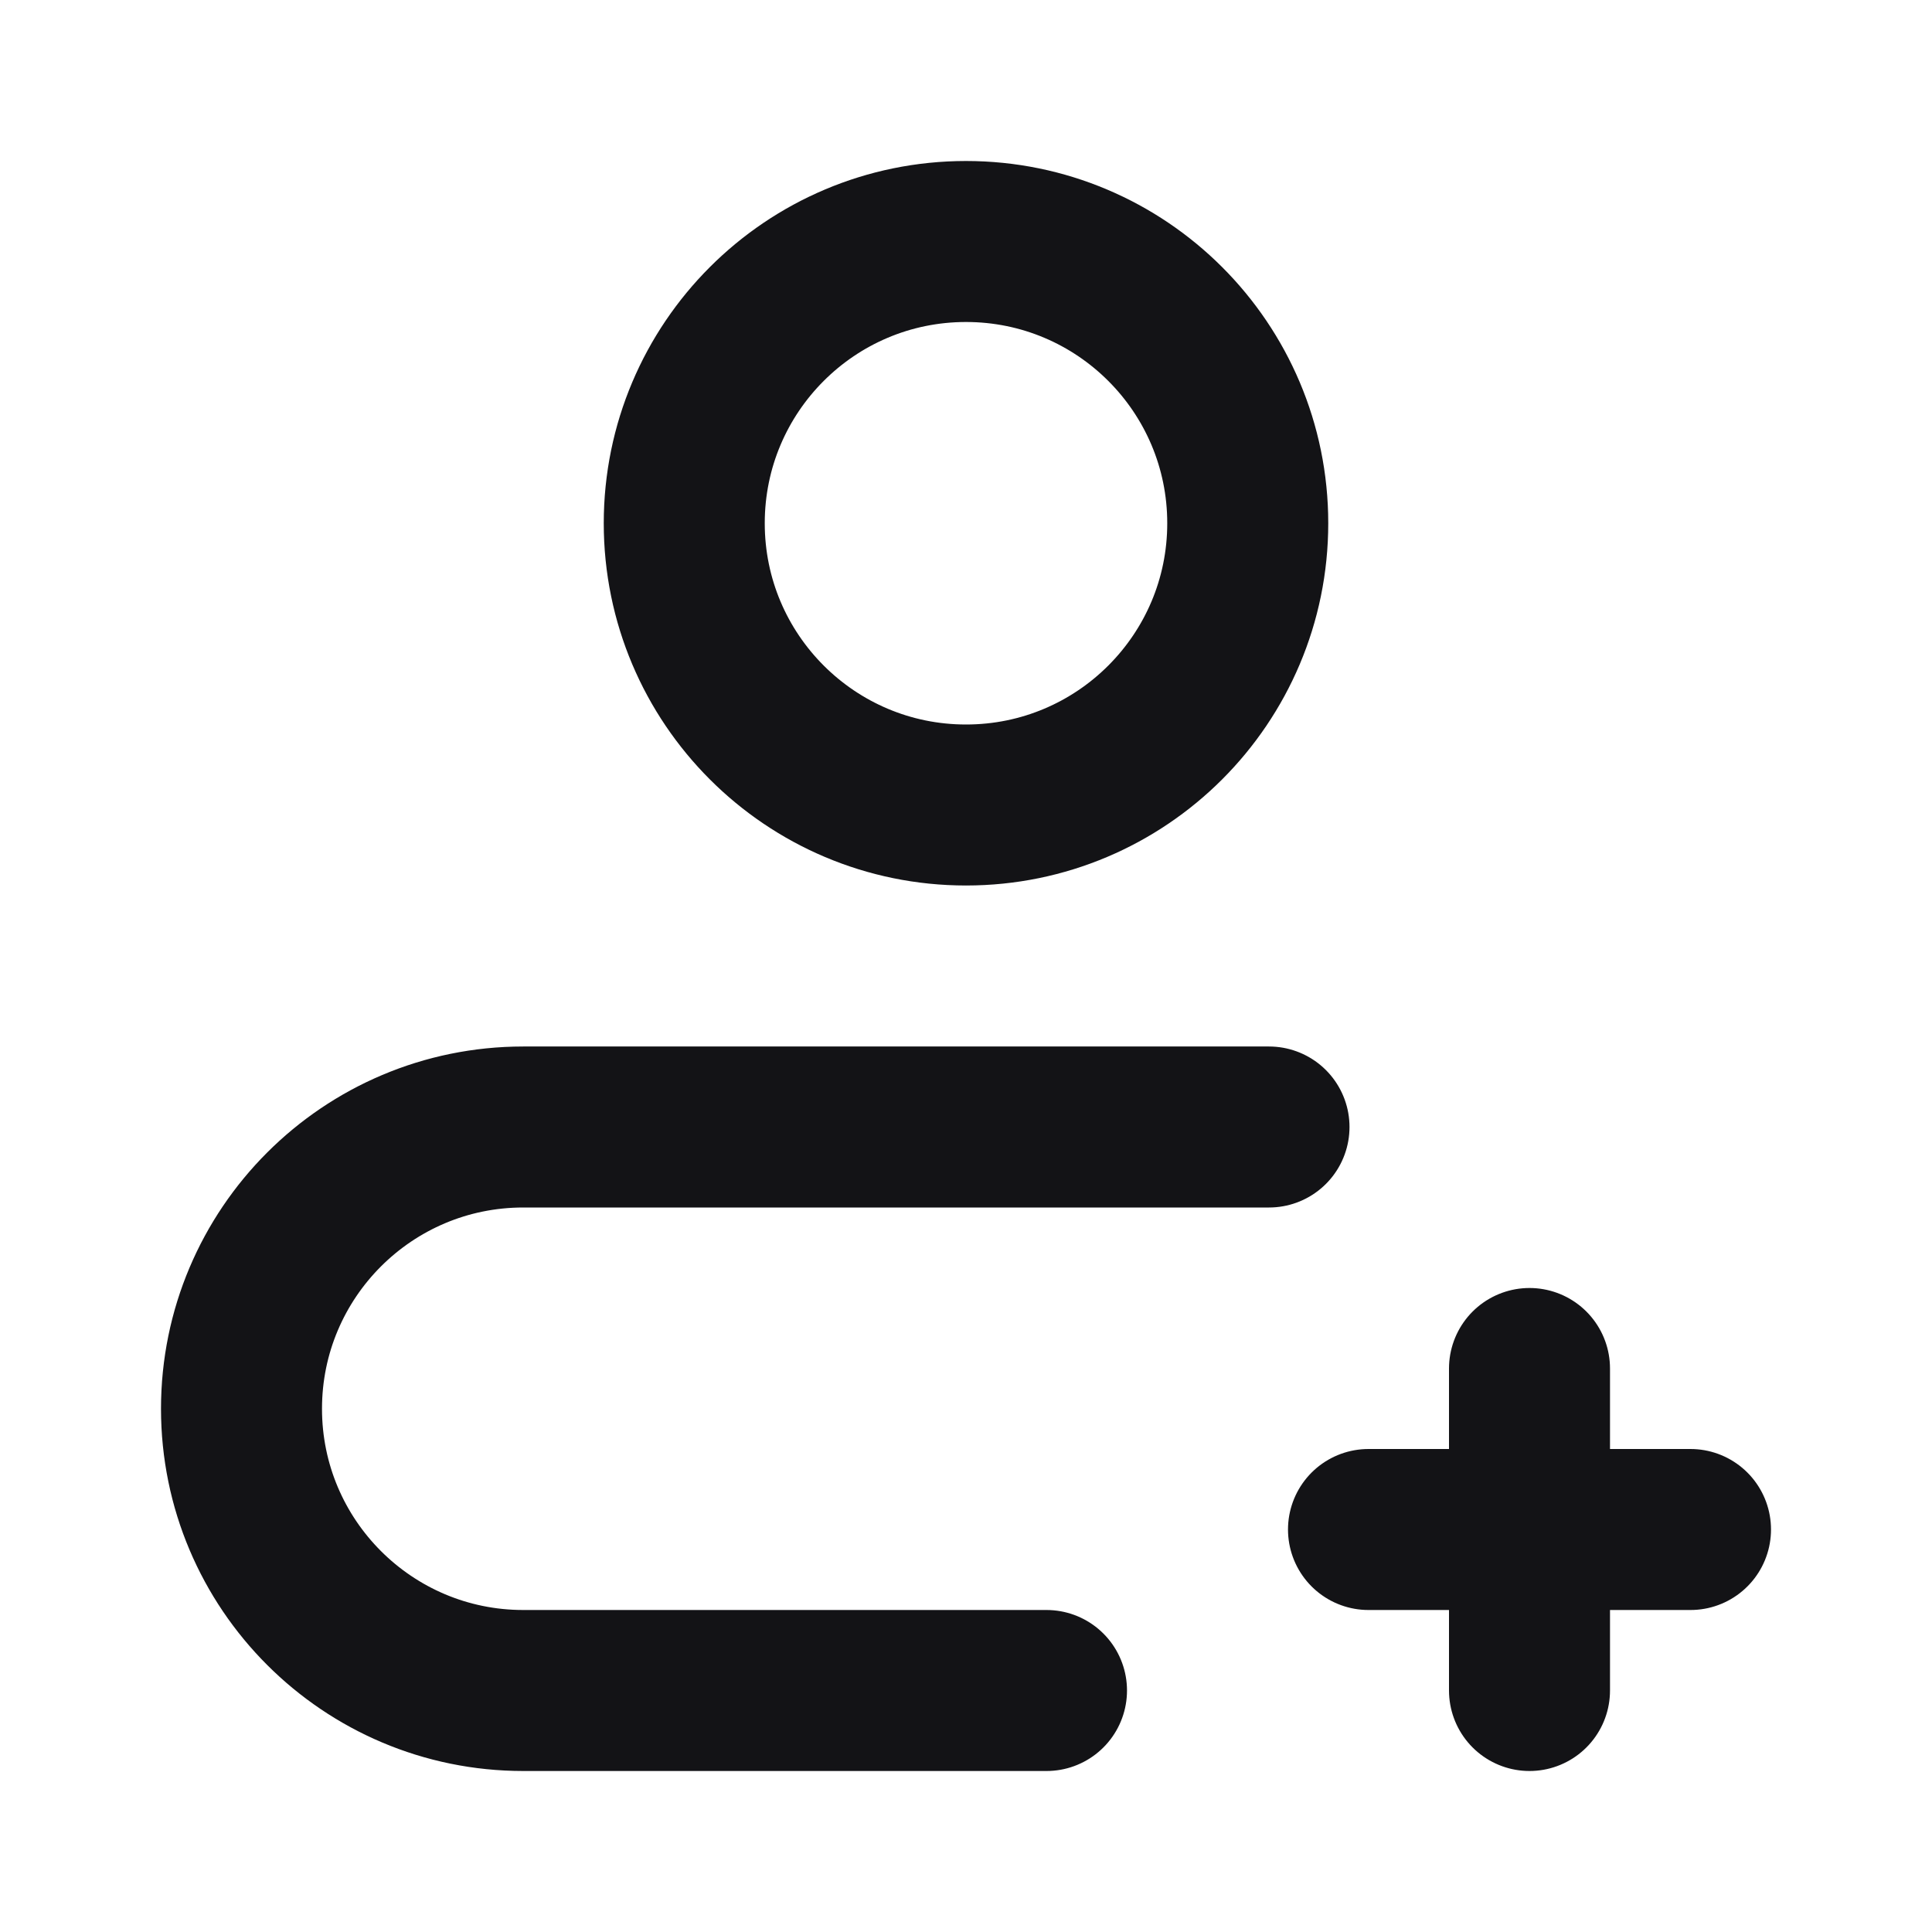 <svg width="24" height="24" viewBox="0 0 24 24" fill="none" xmlns="http://www.w3.org/2000/svg">
<path d="M13 21H6.5C4.567 21 3 19.433 3 17.5C3 15.567 4.567 14 6.5 14H15.764M17 19H21M19 17V21M15.5 6.5C15.5 8.433 13.933 10 12 10C10.067 10 8.5 8.433 8.5 6.5C8.5 4.567 10.067 3 12 3C13.933 3 15.5 4.567 15.5 6.5Z" stroke="#131316" stroke-width="2" stroke-linecap="round" stroke-linejoin="round"/>
</svg>
